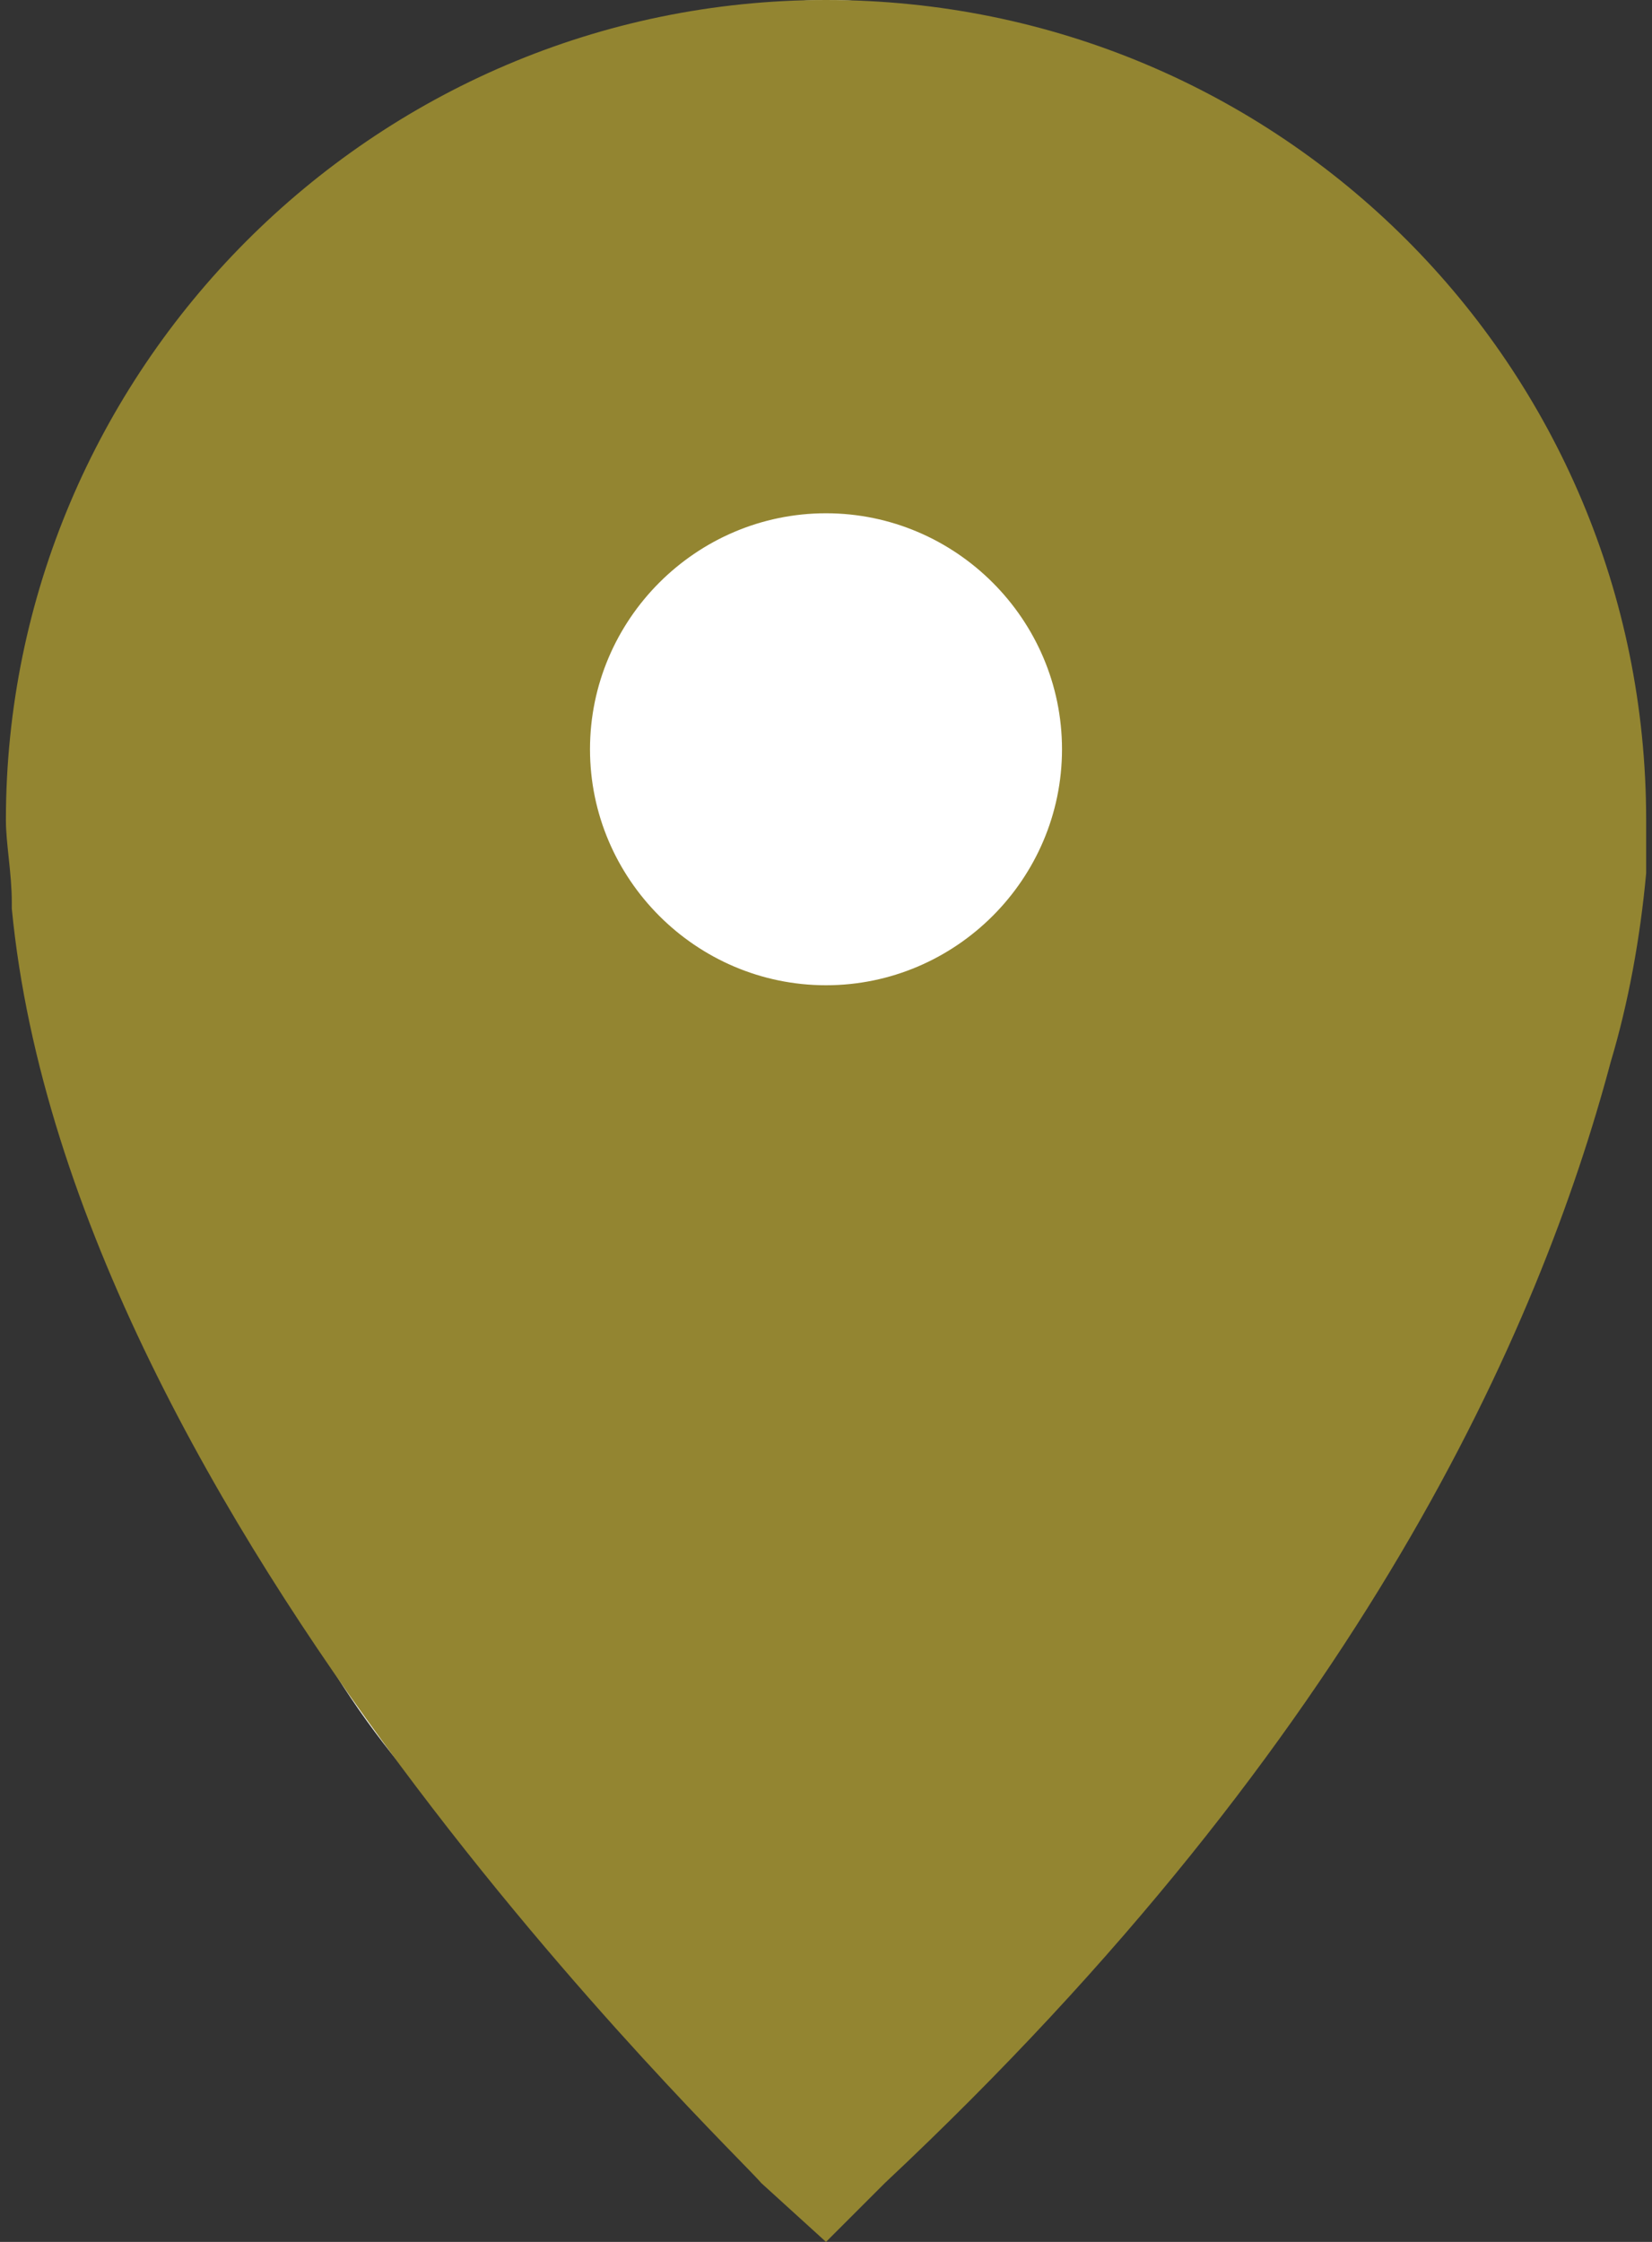 <?xml version="1.0" encoding="utf-8"?>
<!-- Generator: Adobe Illustrator 16.0.0, SVG Export Plug-In . SVG Version: 6.00 Build 0)  -->
<!DOCTYPE svg PUBLIC "-//W3C//DTD SVG 1.1//EN" "http://www.w3.org/Graphics/SVG/1.1/DTD/svg11.dtd">
<svg version="1.1" id="Layer_1" xmlns="http://www.w3.org/2000/svg" xmlns:xlink="http://www.w3.org/1999/xlink" x="0px" y="0px"
	 width="28px" height="38px" viewBox="0 0 28 38" enable-background="new 0 0 28 38" xml:space="preserve">
<rect x="0" y="0" width="28" height="38" fill="#333333" stroke="none"/>
<ellipse fill="#FFFFFF" cx="14.031" cy="16.875" rx="11.407" ry="16.875"/>
<path fill="#938531" d="M14,0C6.3,0,0.1,6.3,0.1,13.9c0,0.4,0.1,0.9,0.1,1.4v0.1c1,10.4,12.3,21.1,12.7,21.6l1.1,1l1-1
	c8.1-7.6,11.1-14.5,12.3-19c0.3-1,0.5-2.1,0.601-3.2c0-0.5,0-0.9,0-0.9C27.9,6.2,21.7,0,14,0z M14,16.7c-2.2,0-4-1.8-4-4
	c0-2.2,1.8-4,4-4s4,1.8,4,4C18,14.9,16.2,16.7,14,16.7z"/>
</svg>

